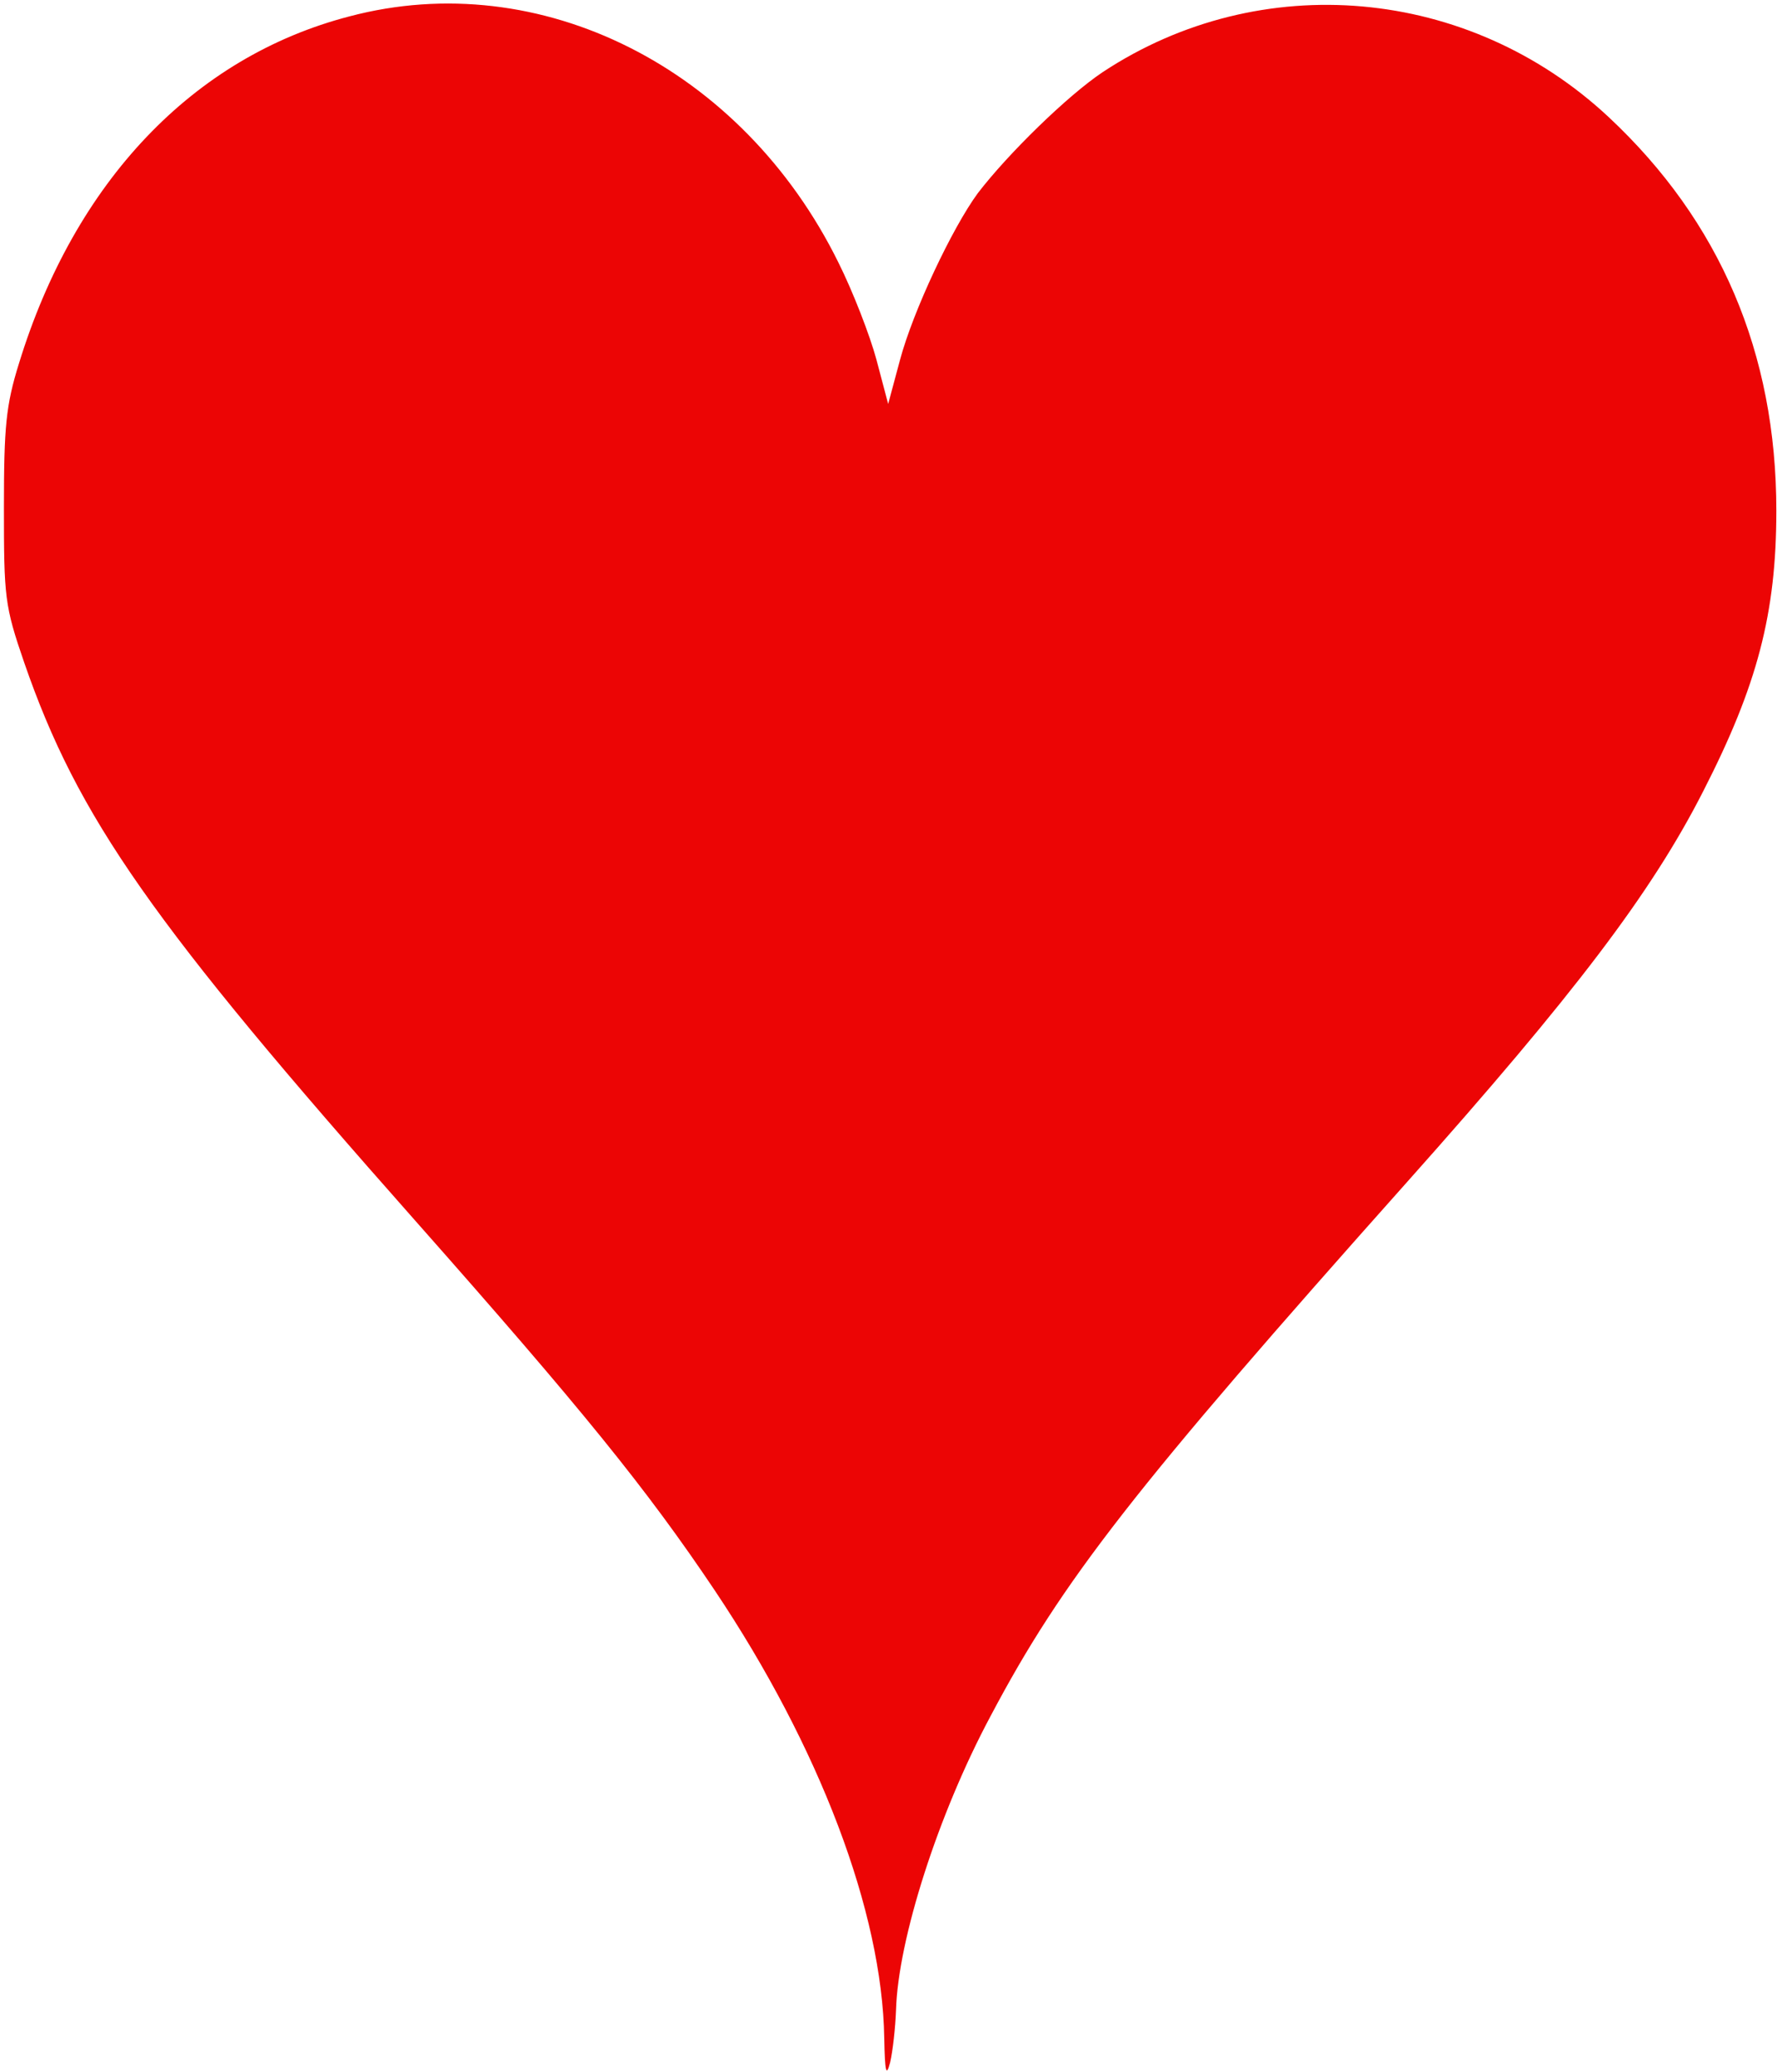 <svg width="362" height="422" viewBox="0 0 362 422" fill="none" xmlns="http://www.w3.org/2000/svg">
<path d="M71.2 3.333C39.333 11.6 15.2 37.067 3.866 74C1.2 82.533 0.8 86.933 0.8 103.333C0.8 121.6 0.933 123.333 4.933 134.933C15.867 166.533 30.933 188 84.666 248.667C118.533 286.933 131.733 303.2 145.6 323.867C166.933 355.733 179.733 389.333 180.133 415.067C180.266 422 180.533 423.067 181.333 420C181.866 417.733 182.4 412.933 182.533 409.333C182.933 395.067 191.066 369.467 201.866 349.333C216.4 321.867 230.933 303.2 286.8 240.533C320.666 202.533 336.4 181.867 346.933 161.2C358 139.6 361.866 124.933 361.866 104C361.866 71.867 350.4 45.067 327.733 23.867C299.2 -2.8 256.8 -6.533 224.666 14.667C217.466 19.467 205.333 31.333 199.2 39.333C194 46.4 186 63.333 183.333 73.333L180.933 82.267L178.533 73.2C177.2 68.267 173.733 59.333 170.8 53.467C151.2 13.733 110 -6.933 71.2 3.333Z" fill="#EC0505"/>
</svg>
